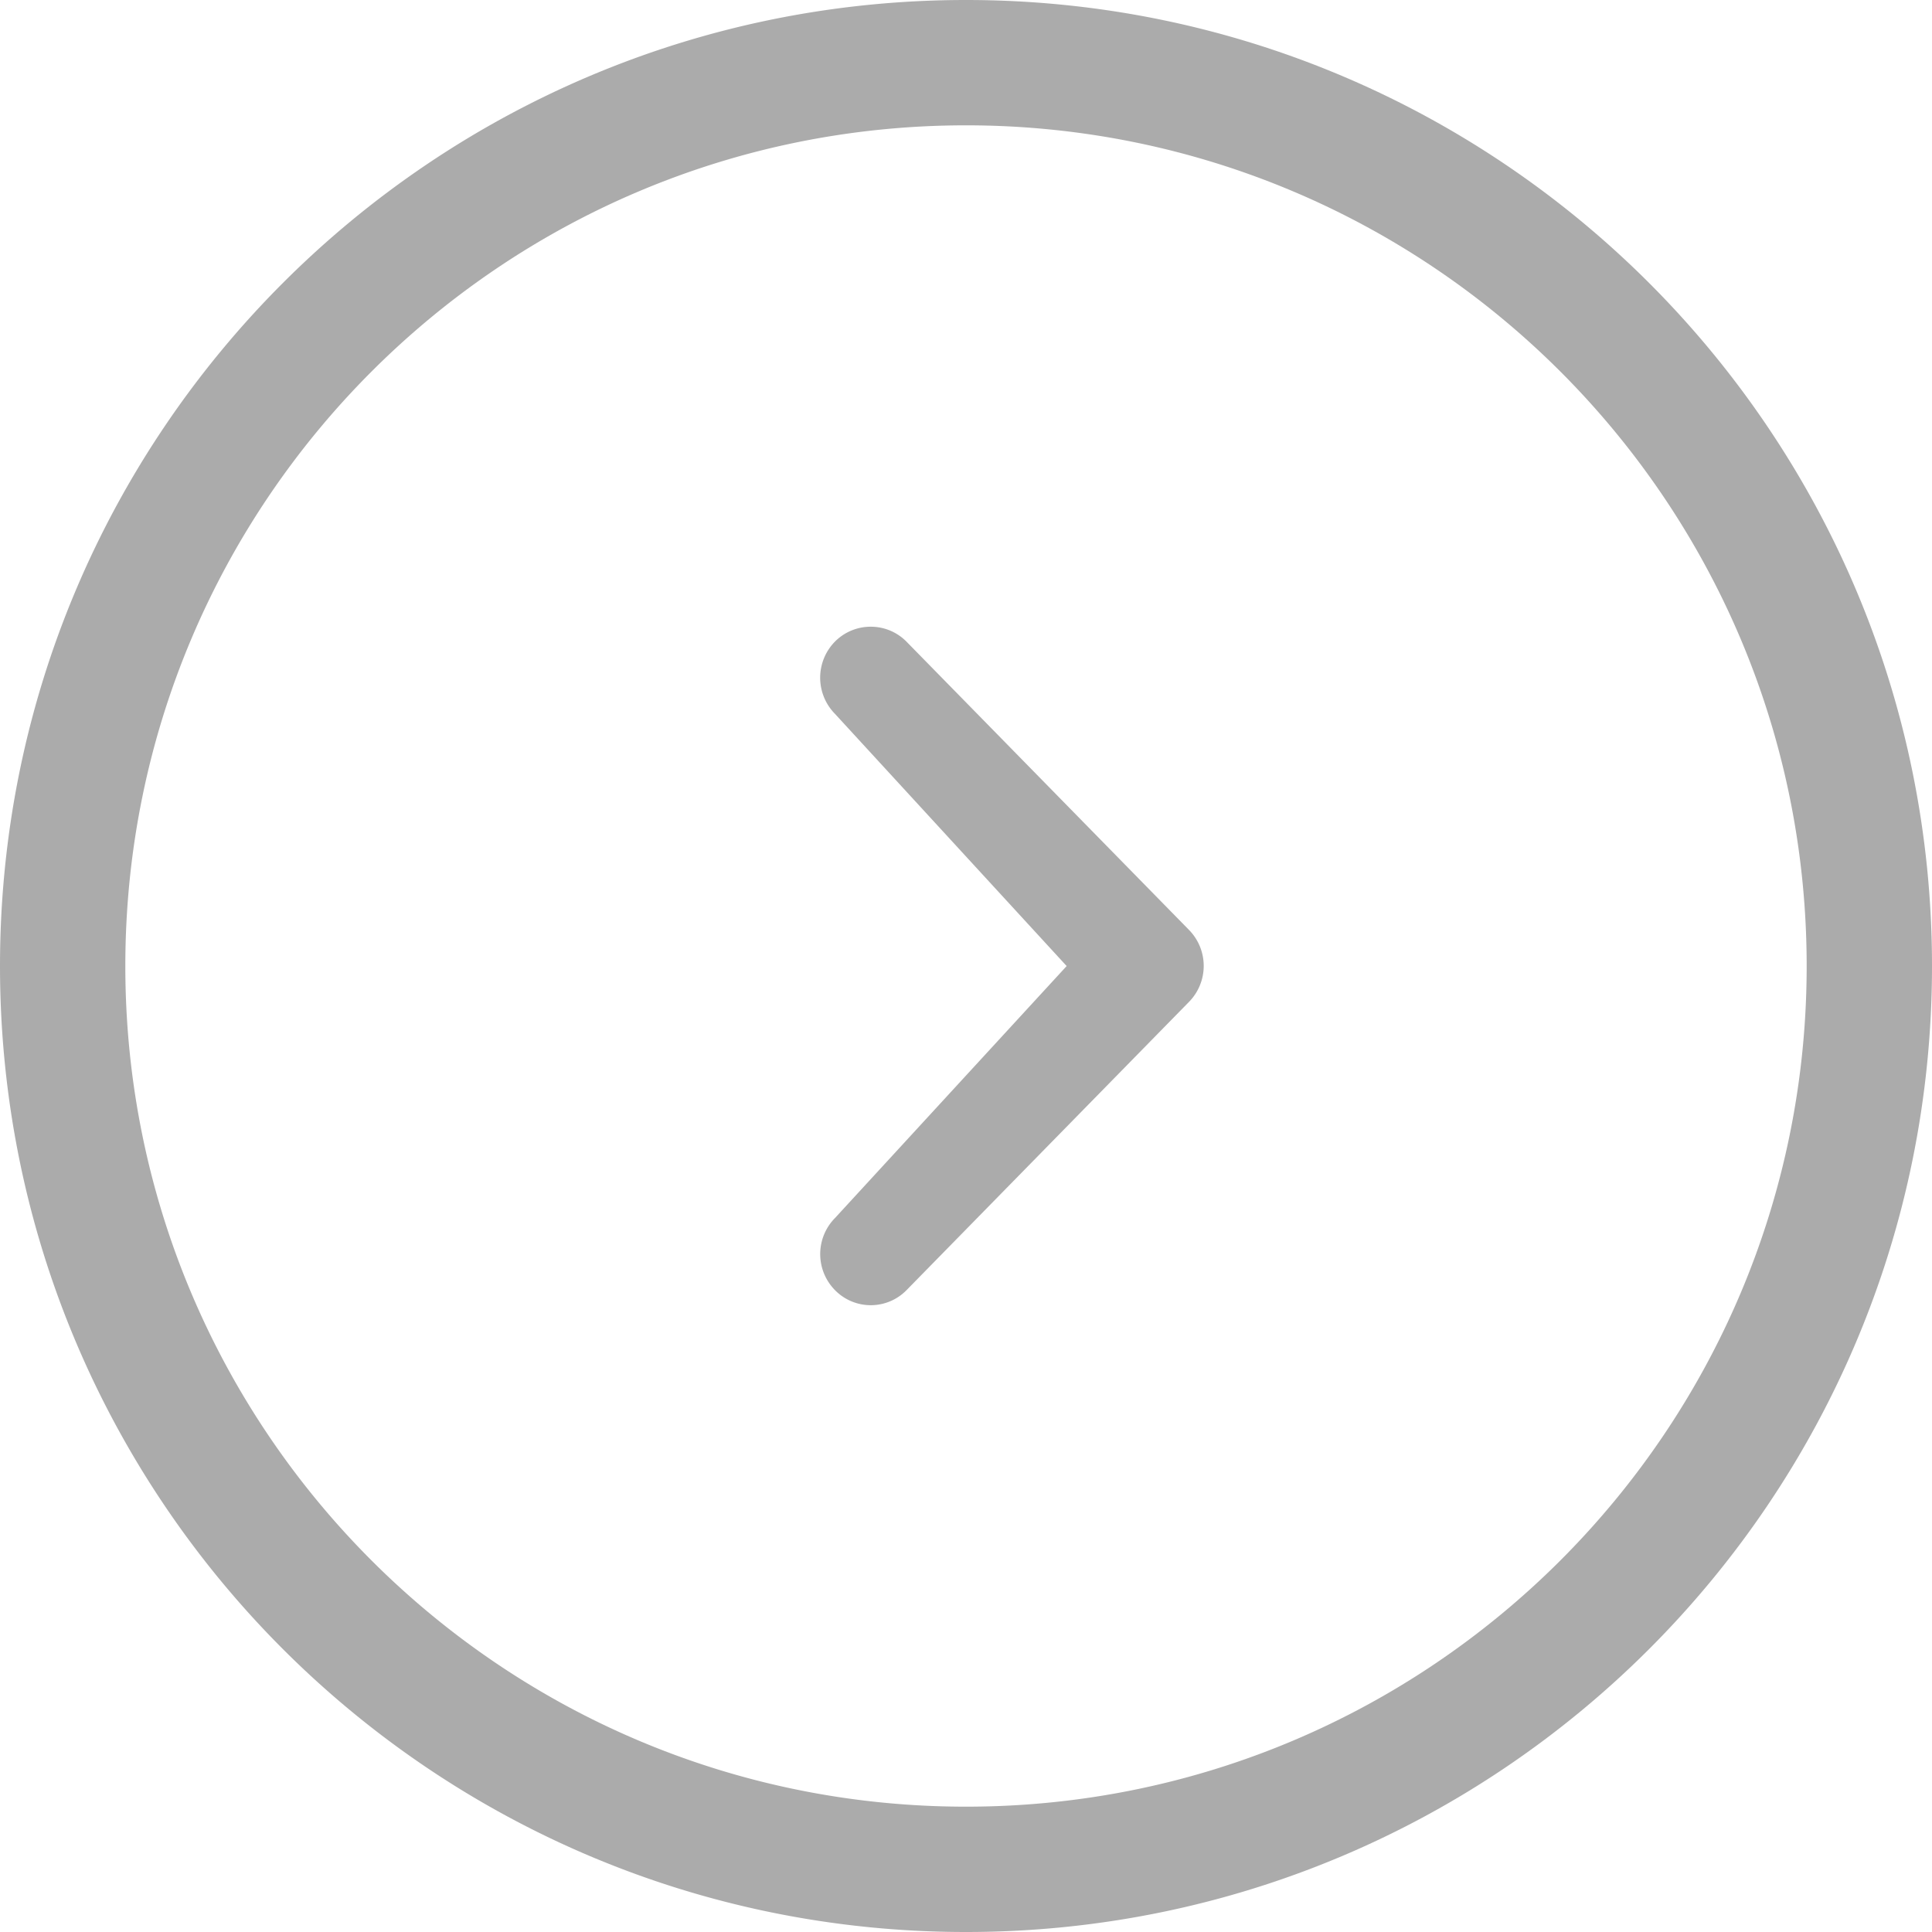 <svg width="39" height="39" xmlns="http://www.w3.org/2000/svg"><path d="M21.531 19.5l-4.676-5.09a1.04 1.04 0 0 1 0-1.459c.398-.4 1.046-.4 1.442 0L24 18.77a1.037 1.037 0 0 1 0 1.456l-5.701 5.818a1.01 1.01 0 0 1-1.443 0 1.037 1.037 0 0 1 0-1.457l4.676-5.086zM19.5 0C30.27 0 39 8.73 39 19.5 39 30.272 30.27 39 19.5 39S0 30.272 0 19.5C0 8.73 8.73 0 19.5 0zm0 36.47c9.37 0 16.97-7.598 16.97-16.97S28.87 2.53 19.5 2.53c-9.374 0-16.97 7.598-16.97 16.97-.001 9.372 7.596 16.97 16.97 16.97z" fill="#ABABAB"/></svg>